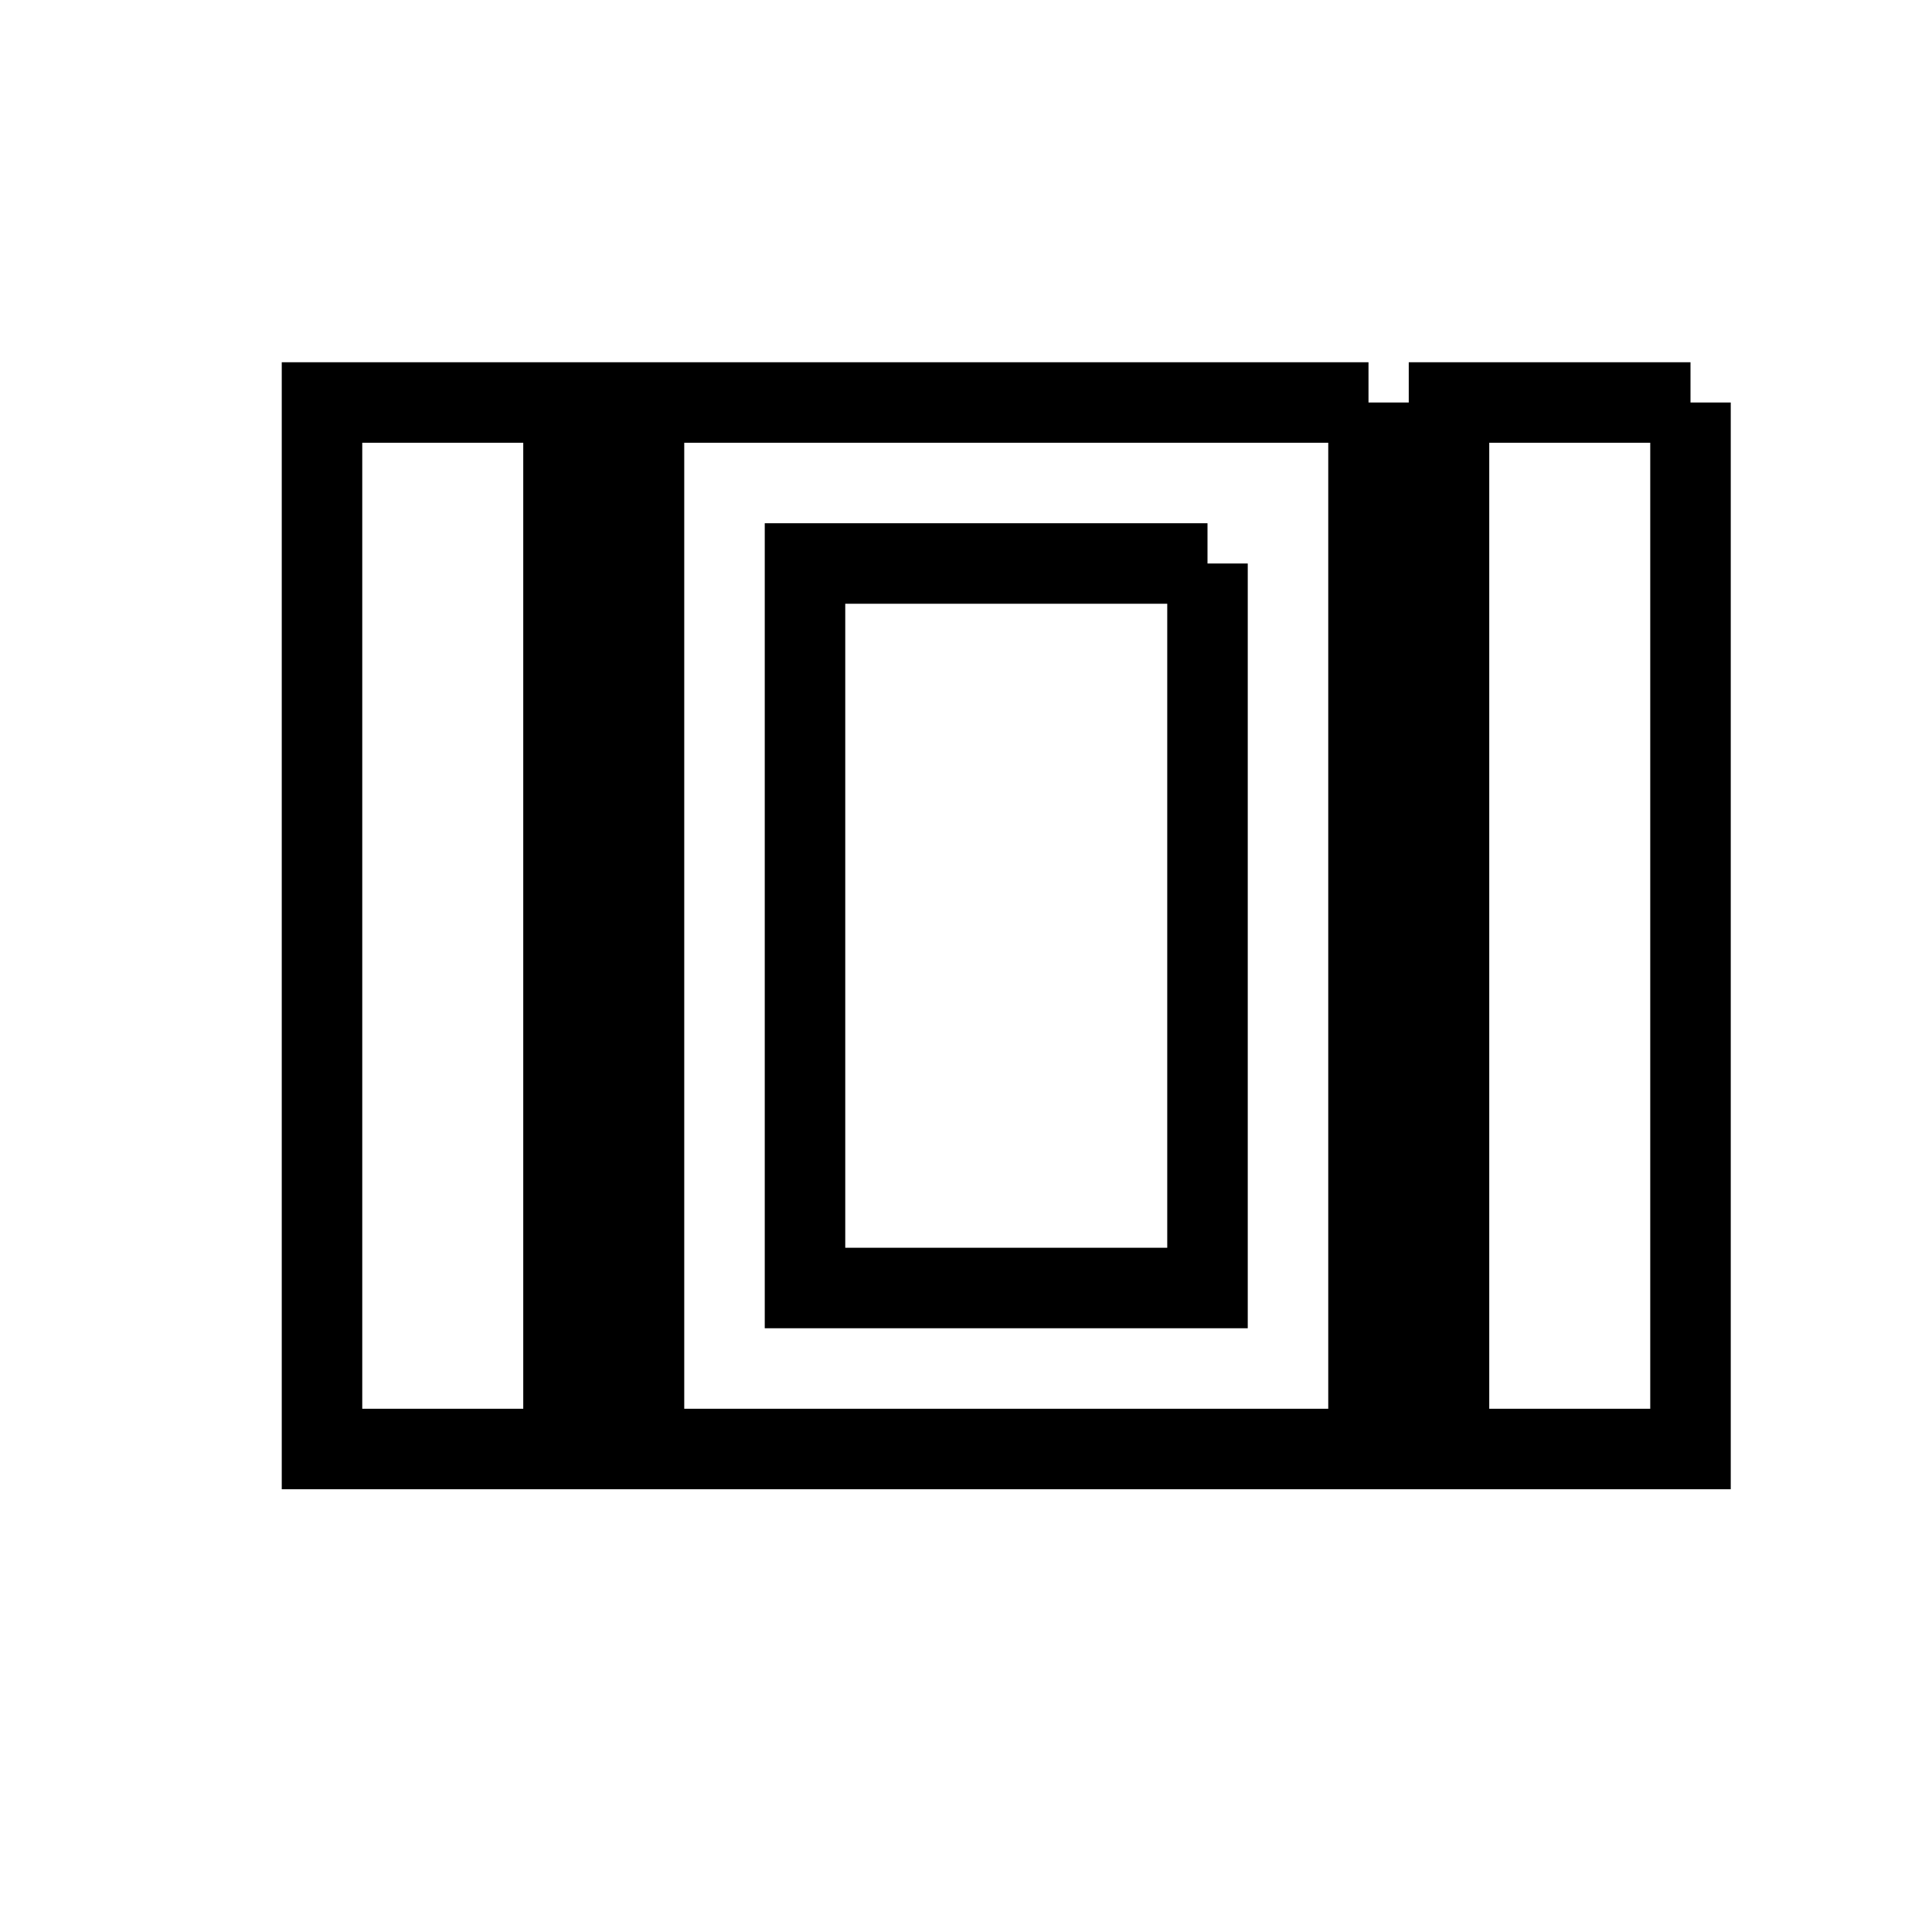 <svg fill="none" stroke="currentColor" xmlns="http://www.w3.org/2000/svg" id="mdi-view-array-outline" viewBox="0 0 24 24"><path d="M15 7V16H10V7H15M21 5H18V18H21V5M17 5H8V18H17V5M7 5H4V18H7V5Z" /></svg>